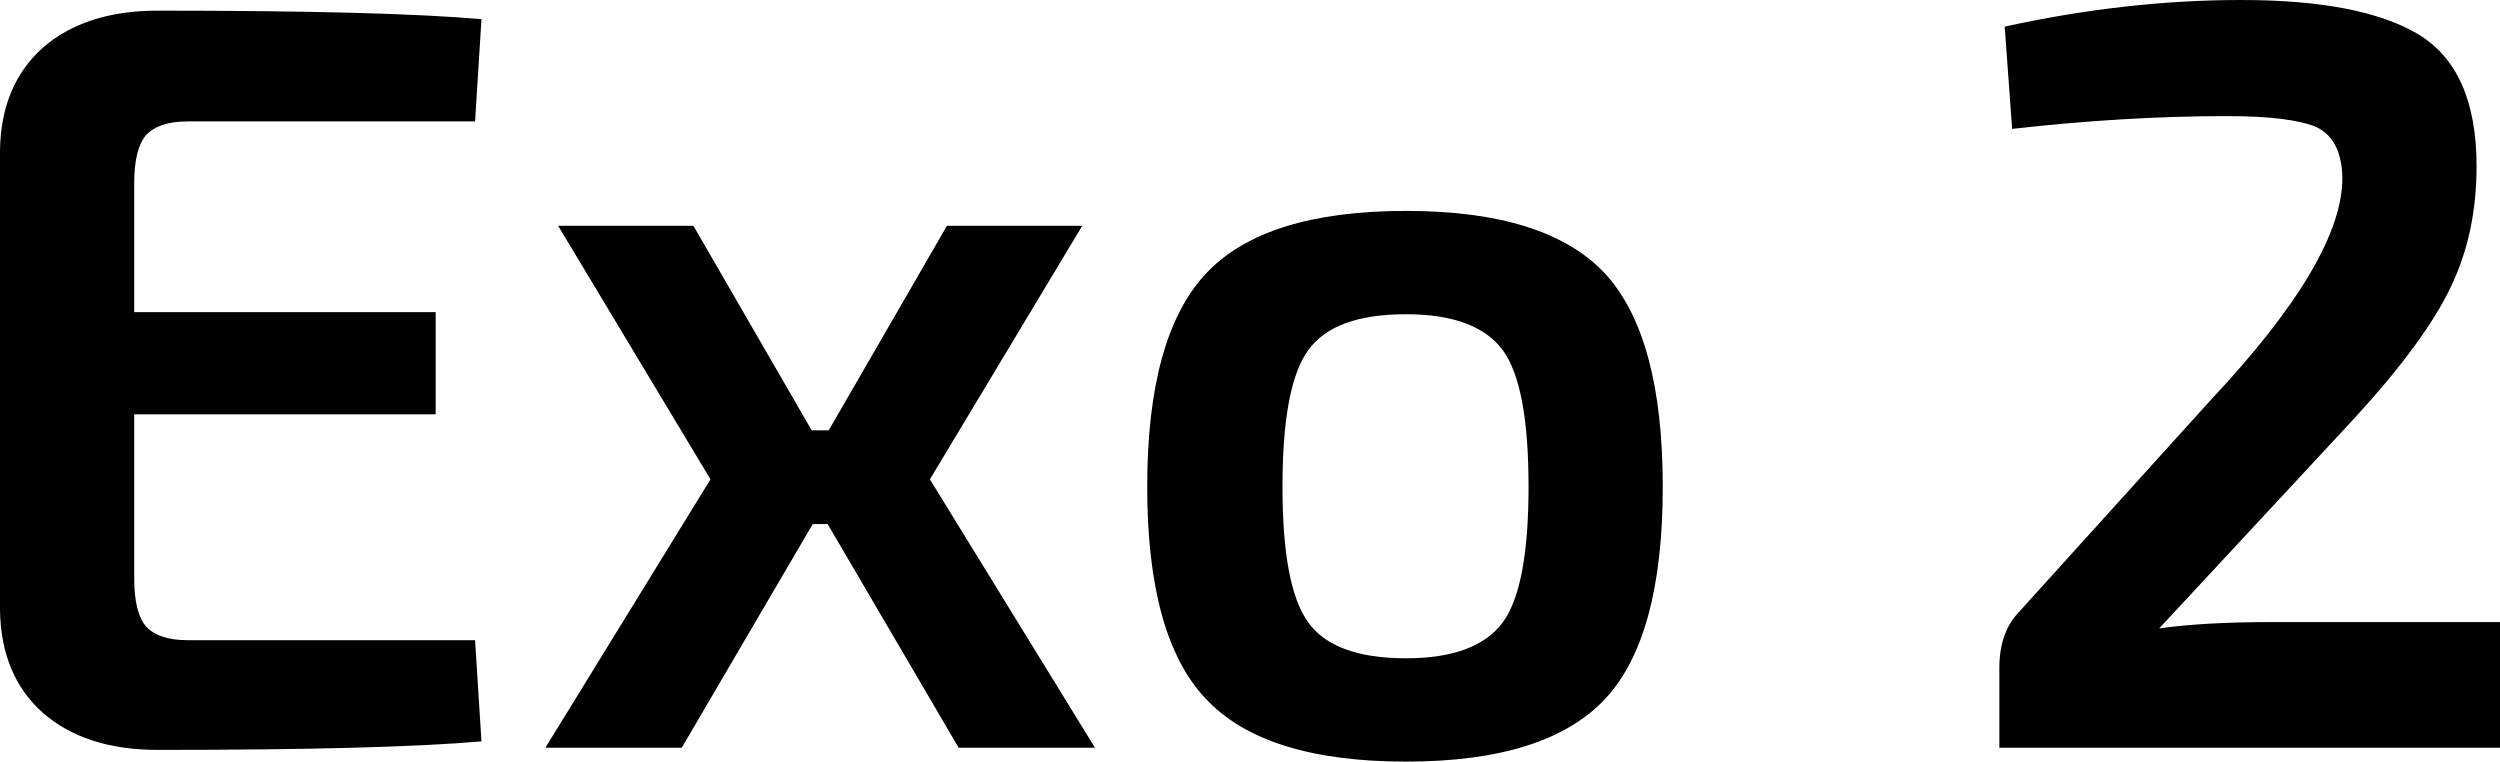 <svg xmlns="http://www.w3.org/2000/svg" viewBox="0.71 -7.02 23.47 7.15"><path d="M2.47-1.01L5.17-1.01L5.23-0.06Q4.32 0.02 2.19 0.02L2.19 0.02Q1.51 0.02 1.11-0.33Q0.72-0.68 0.71-1.29L0.71-1.29L0.71-5.61Q0.72-6.22 1.11-6.57Q1.51-6.92 2.19-6.92L2.19-6.92Q4.32-6.92 5.23-6.84L5.23-6.84L5.17-5.88L2.47-5.88Q2.20-5.88 2.08-5.75Q1.97-5.62 1.97-5.30L1.97-5.30L1.97-4.09L4.80-4.09L4.80-3.13L1.97-3.13L1.97-1.59Q1.97-1.27 2.08-1.14Q2.20-1.01 2.47-1.01L2.47-1.01ZM9.71 0L8.48-2.10L8.34-2.10L7.11 0L5.83 0L7.38-2.52L5.95-4.90L7.22-4.90L8.33-2.98L8.49-2.98L9.60-4.90L10.87-4.90L9.44-2.52L10.99 0L9.71 0ZM13.91-5.04L13.91-5.04Q15.23-5.04 15.78-4.45Q16.32-3.86 16.32-2.45Q16.32-1.04 15.78-0.46Q15.23 0.13 13.91 0.13L13.91 0.13Q12.58 0.13 12.03-0.46Q11.48-1.04 11.48-2.45Q11.48-3.86 12.03-4.45Q12.58-5.04 13.91-5.04ZM13.91-4.07L13.91-4.07Q13.23-4.07 12.99-3.73Q12.75-3.40 12.75-2.45L12.75-2.45Q12.75-1.51 12.99-1.18Q13.23-0.84 13.91-0.84L13.91-0.84Q14.57-0.84 14.82-1.18Q15.06-1.51 15.06-2.45L15.06-2.45Q15.06-3.40 14.82-3.73Q14.57-4.07 13.91-4.07ZM19.60-5.81L19.60-5.81L19.53-6.77Q20.67-7.02 21.75-7.02L21.75-7.02Q22.87-7.02 23.41-6.70Q23.96-6.37 23.96-5.46L23.96-5.46Q23.96-4.83 23.72-4.33Q23.48-3.82 22.81-3.09L22.81-3.09L20.98-1.12Q21.39-1.18 22.05-1.18L22.05-1.18L24.18-1.18L24.18 0L19.48 0L19.48-0.75Q19.48-1.08 19.66-1.27L19.66-1.27L21.46-3.26Q22.71-4.59 22.70-5.36L22.70-5.36Q22.69-5.72 22.45-5.83Q22.20-5.93 21.62-5.93L21.62-5.93Q20.66-5.93 19.60-5.81Z"/></svg>